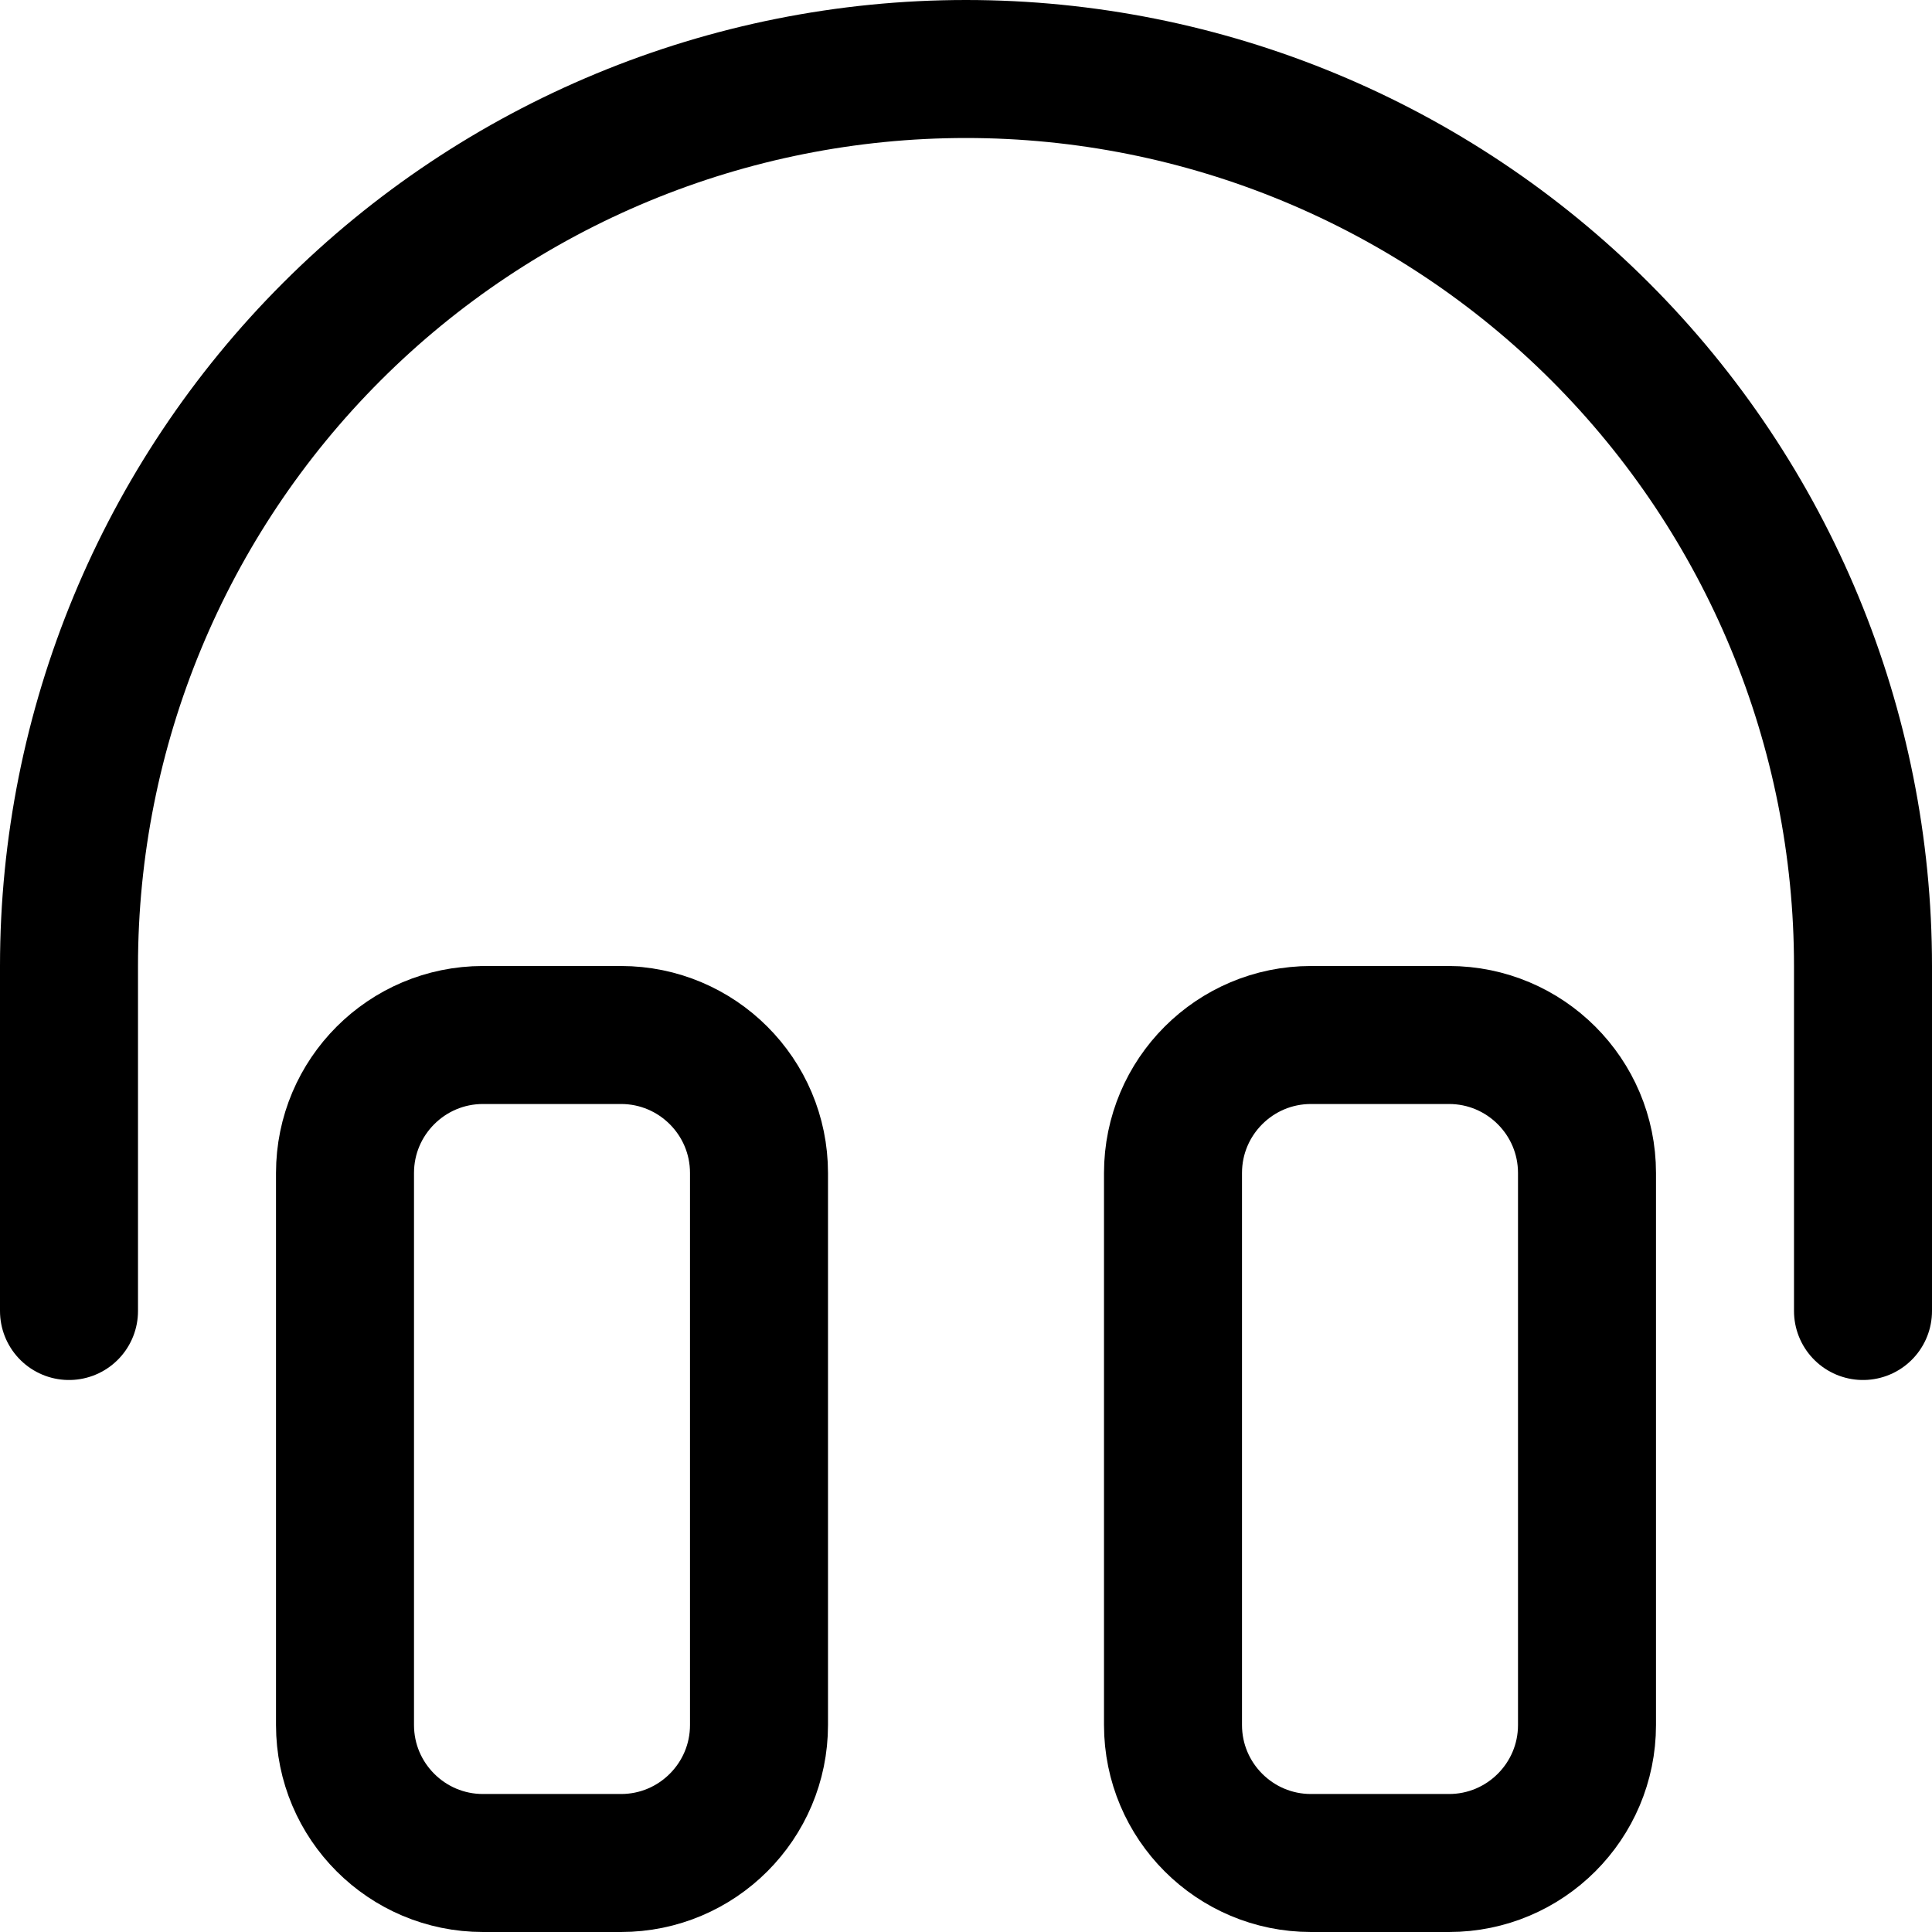 <svg width="14" height="14" viewBox="0 0 14 14" fill="none" xmlns="http://www.w3.org/2000/svg">
<g clip-path="url(#clip0_2002_398)">
<path d="M4.5 7.5H3.5C2.948 7.5 2.5 7.948 2.5 8.5V12.5C2.5 13.052 2.948 13.5 3.5 13.5H4.5C5.052 13.5 5.5 13.052 5.5 12.5V8.5C5.5 7.948 5.052 7.5 4.5 7.5Z" stroke="black" stroke-linecap="round" stroke-linejoin="round"/>
<path d="M10.5 7.5H9.5C8.948 7.5 8.5 7.948 8.5 8.5V12.5C8.5 13.052 8.948 13.5 9.5 13.5H10.5C11.052 13.5 11.5 13.052 11.5 12.5V8.5C11.5 7.948 11.052 7.5 10.5 7.5Z" stroke="black" stroke-linecap="round" stroke-linejoin="round"/>
<path d="M0.5 9.5V7C0.5 5.276 1.185 3.623 2.404 2.404C3.623 1.185 5.276 0.5 7 0.5C8.724 0.5 10.377 1.185 11.596 2.404C12.815 3.623 13.5 5.276 13.5 7V9.5" stroke="black" stroke-linecap="round" stroke-linejoin="round"/>
</g>
<defs>
<clipPath id="clip0_2002_398">
<rect width="14" height="14" fill="white"/>
</clipPath>
</defs>
</svg>
